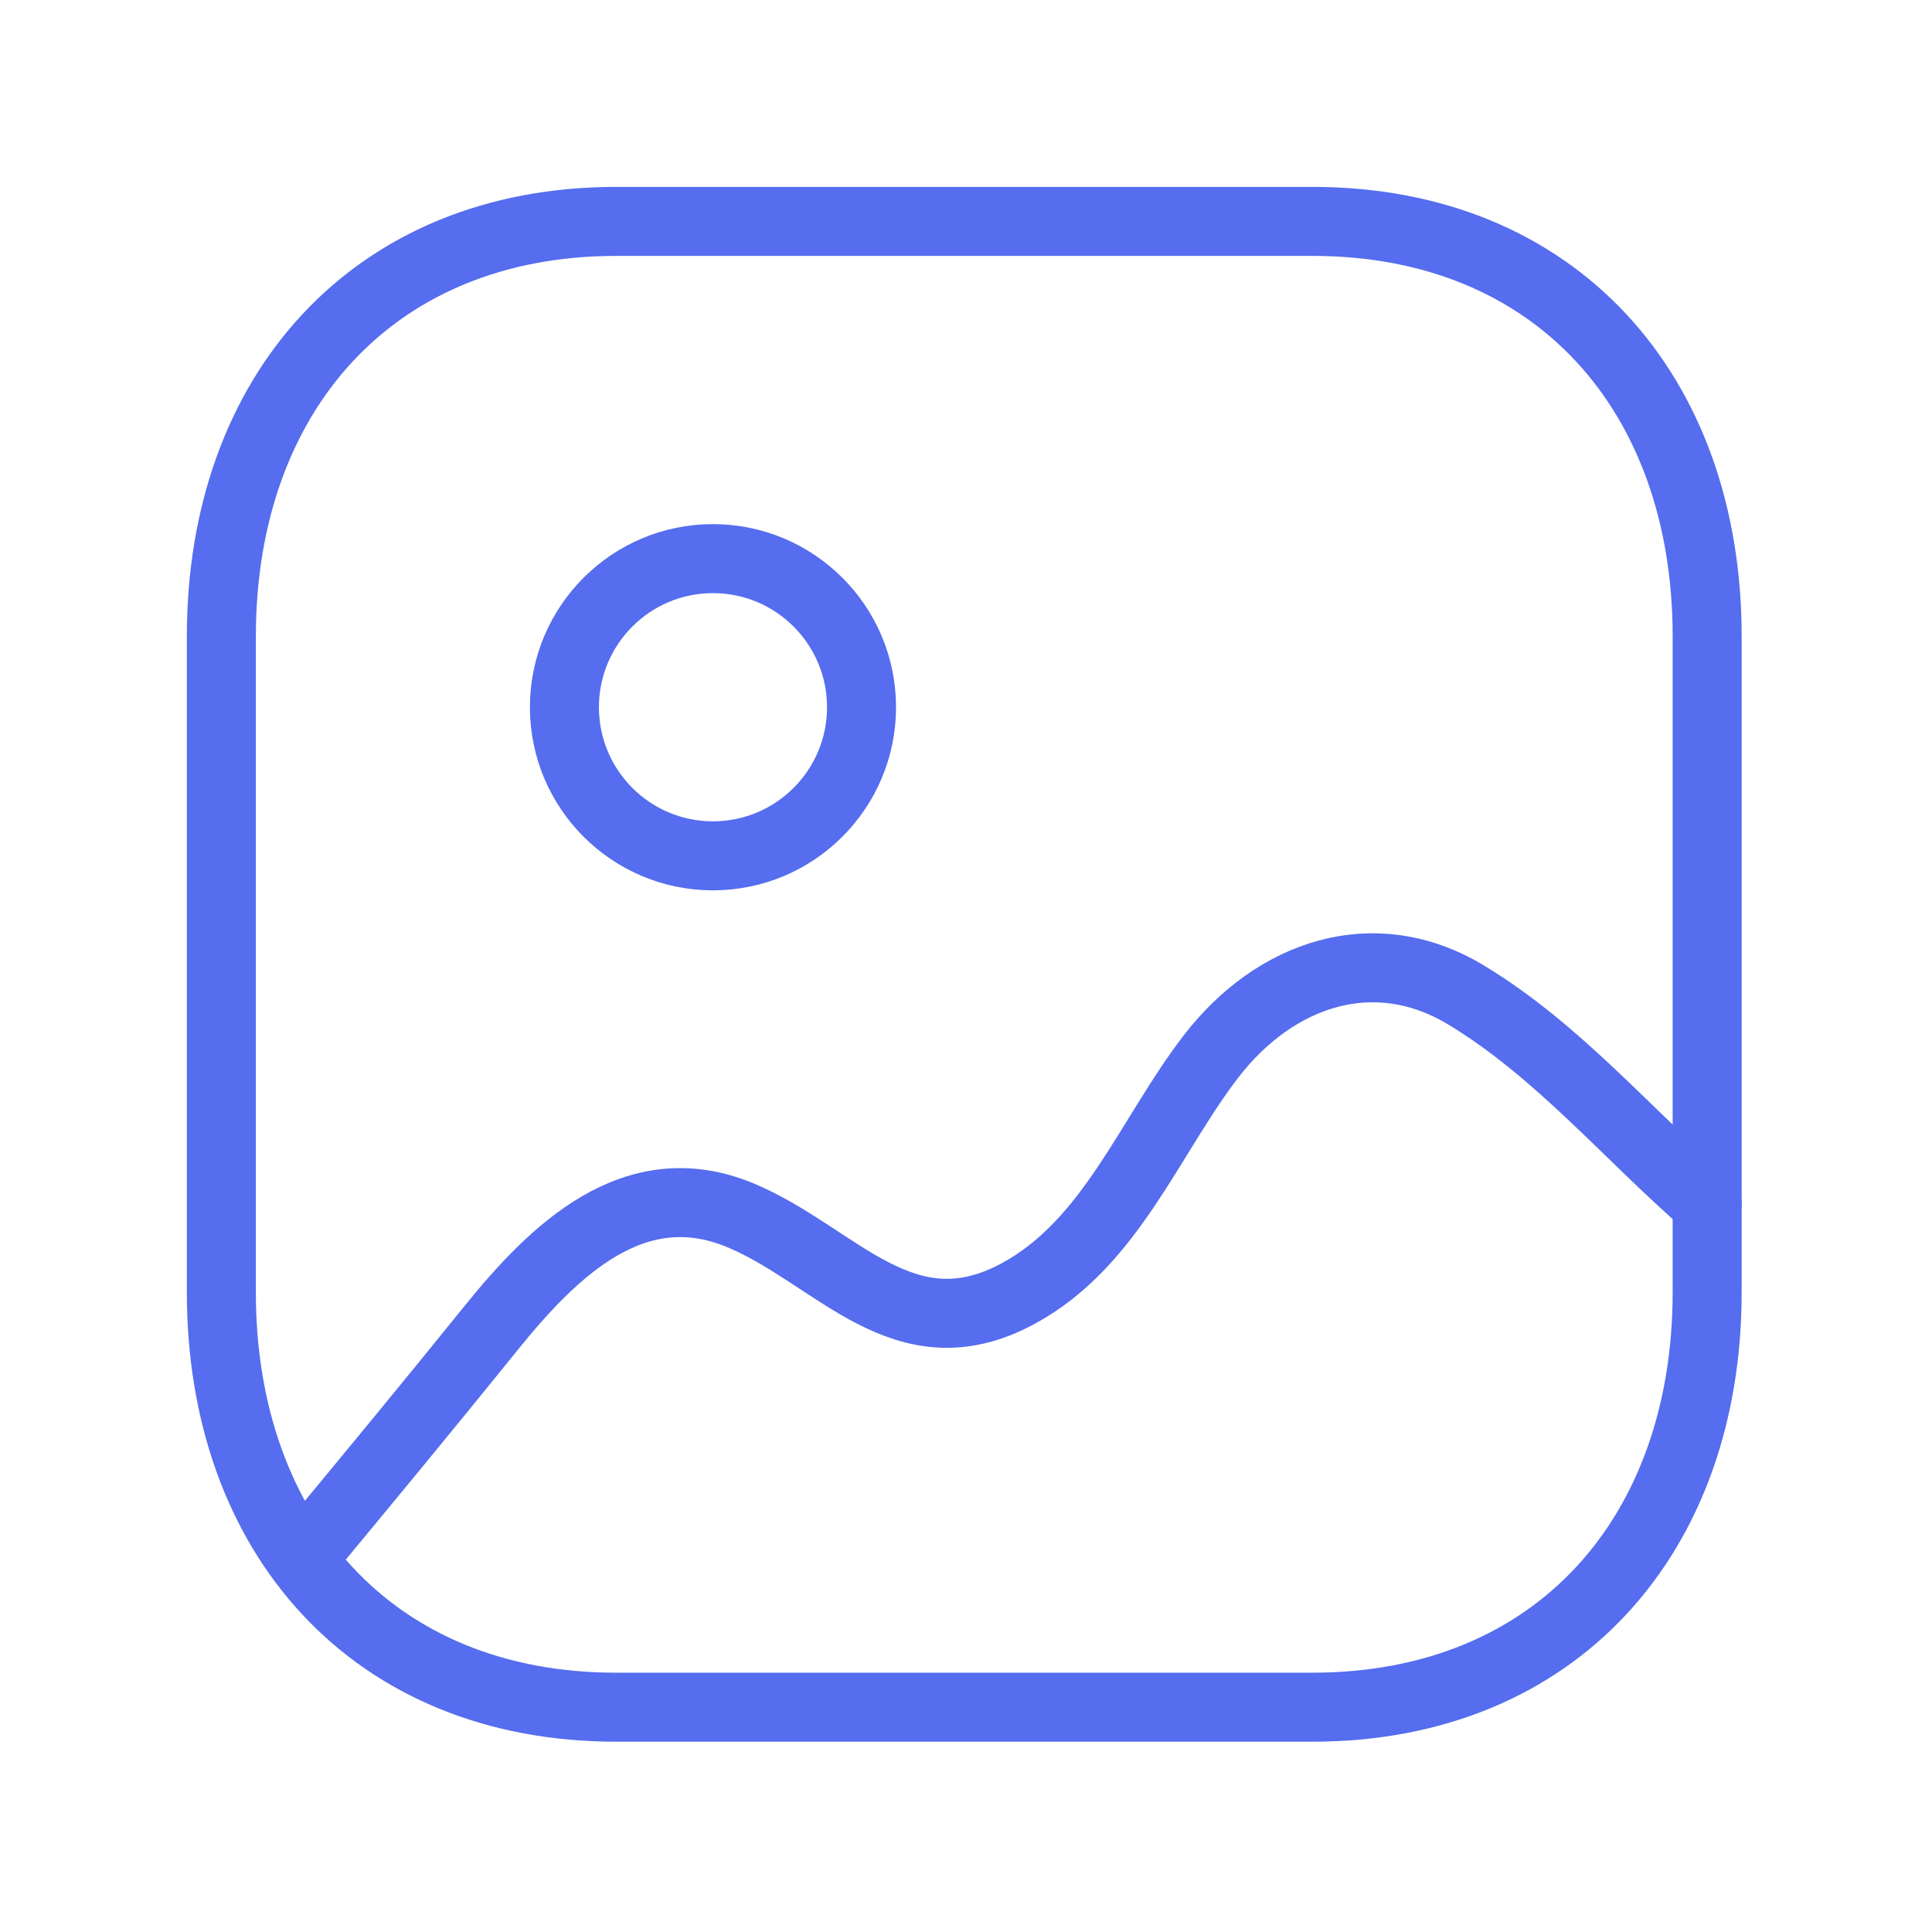 <svg width="42" height="42" viewBox="0 0 42 42" fill="none" xmlns="http://www.w3.org/2000/svg">
<path fill-rule="evenodd" clip-rule="evenodd" d="M28.53 4.813H13.395C8.118 4.813 4.812 8.547 4.812 13.832V28.093C4.812 33.378 8.104 37.113 13.395 37.113H28.529C33.821 37.113 37.112 33.378 37.112 28.093V13.832C37.112 8.547 33.821 4.813 28.53 4.813Z" stroke="#556DEE" stroke-width="1.5" stroke-linecap="round" stroke-linejoin="round"/>
<path fill-rule="evenodd" clip-rule="evenodd" d="M18.729 15.374C18.729 17.158 17.282 18.605 15.498 18.605C13.717 18.605 12.27 17.158 12.27 15.374C12.27 13.591 13.717 12.144 15.498 12.144C17.282 12.144 18.729 13.591 18.729 15.374Z" stroke="#556DEE" stroke-width="1.5" stroke-linecap="round" stroke-linejoin="round"/>
<path d="M37.112 26.164C35.373 24.65 33.859 22.828 31.864 21.626C29.866 20.424 27.718 21.166 26.332 22.959C24.994 24.694 24.157 27.026 22.136 28.12C19.645 29.469 18.183 27.294 16.105 26.423C13.787 25.451 12.026 27.198 10.671 28.876C9.315 30.556 7.941 32.219 6.562 33.881" stroke="#556DEE" stroke-width="1.5" stroke-linecap="round" stroke-linejoin="round"/>
</svg>

